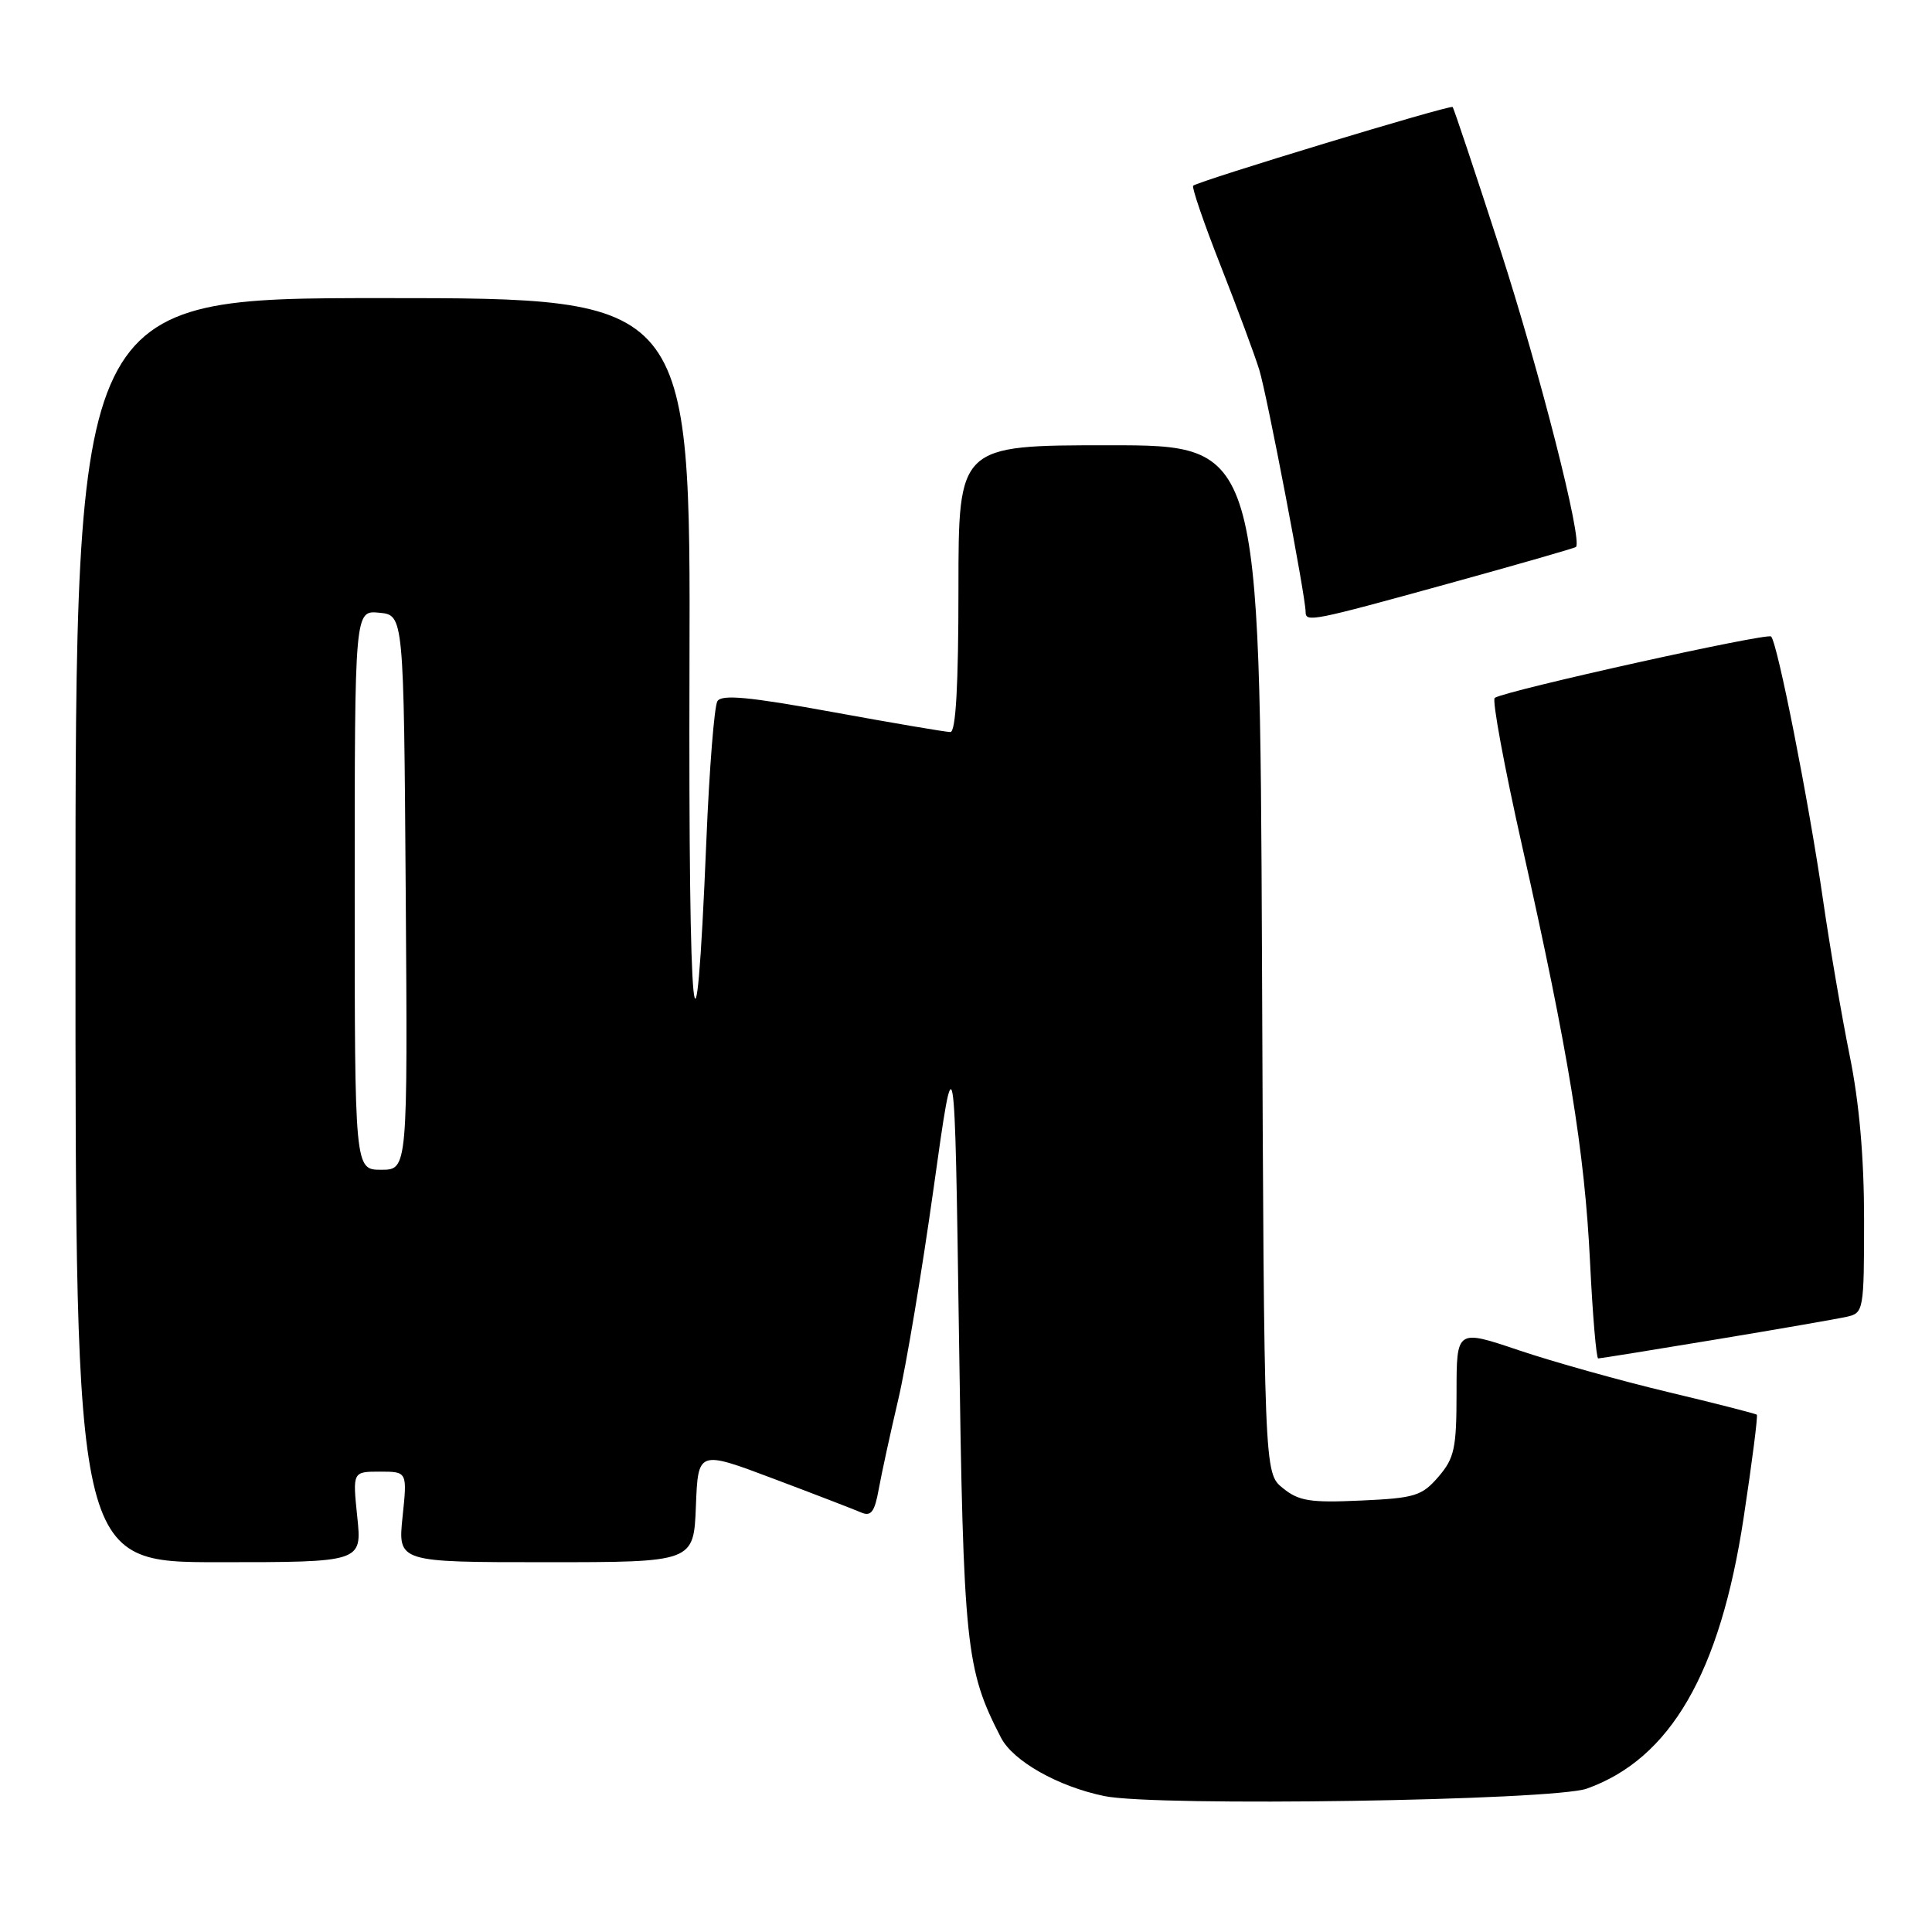 <?xml version="1.0" encoding="UTF-8" standalone="no"?>
<!DOCTYPE svg PUBLIC "-//W3C//DTD SVG 1.1//EN" "http://www.w3.org/Graphics/SVG/1.1/DTD/svg11.dtd" >
<svg xmlns="http://www.w3.org/2000/svg" xmlns:xlink="http://www.w3.org/1999/xlink" version="1.1" viewBox="0 0 256 256">
 <g >
 <path fill="currentColor"
d=" M 210.27 237.00 C 221.34 233.04 227.92 221.68 231.04 201.12 C 232.16 193.76 232.94 187.61 232.79 187.46 C 232.63 187.31 227.33 185.96 221.01 184.45 C 214.69 182.94 205.80 180.45 201.26 178.92 C 193.00 176.13 193.00 176.13 193.00 184.51 C 193.00 191.92 192.72 193.21 190.60 195.68 C 188.41 198.22 187.48 198.51 180.33 198.83 C 173.61 199.14 172.09 198.90 169.98 197.18 C 167.50 195.18 167.50 195.18 167.22 127.09 C 166.93 59.00 166.93 59.00 146.97 59.00 C 127.00 59.00 127.00 59.00 127.00 78.00 C 127.00 90.81 126.65 97.00 125.93 97.00 C 125.34 97.00 118.32 95.81 110.33 94.35 C 99.26 92.33 95.62 91.99 95.06 92.91 C 94.65 93.57 93.99 101.85 93.60 111.31 C 92.15 146.30 91.22 136.88 91.36 88.50 C 91.50 39.50 91.50 39.50 50.75 39.50 C 10.00 39.50 10.00 39.50 10.00 123.25 C 10.00 207.00 10.00 207.00 28.98 207.00 C 47.97 207.00 47.97 207.00 47.34 201.00 C 46.72 195.00 46.72 195.00 50.34 195.00 C 53.97 195.00 53.97 195.00 53.34 201.00 C 52.72 207.00 52.72 207.00 72.32 207.00 C 91.92 207.00 91.92 207.00 92.21 199.58 C 92.50 192.17 92.50 192.17 102.50 195.94 C 108.00 198.01 113.23 200.03 114.13 200.42 C 115.42 200.97 115.90 200.33 116.44 197.31 C 116.82 195.21 117.98 189.90 119.01 185.50 C 120.05 181.10 122.16 168.50 123.70 157.50 C 126.50 137.50 126.50 137.50 127.07 177.00 C 127.66 218.28 127.96 221.18 132.63 230.24 C 134.23 233.35 140.20 236.73 146.34 237.99 C 153.20 239.41 205.84 238.59 210.27 237.00 Z  M 227.36 177.49 C 235.69 176.11 243.51 174.75 244.75 174.47 C 246.93 173.98 247.00 173.60 247.00 161.59 C 247.00 153.37 246.36 146.08 245.09 139.86 C 244.05 134.71 242.45 125.40 241.55 119.17 C 239.67 106.18 235.53 85.19 234.68 84.34 C 234.16 83.82 199.66 91.47 198.06 92.47 C 197.68 92.70 199.32 101.58 201.71 112.20 C 207.83 139.44 209.98 152.60 210.69 167.25 C 211.03 174.26 211.52 180.00 211.77 180.00 C 212.02 180.00 219.04 178.87 227.36 177.49 Z  M 191.75 77.38 C 200.96 74.84 208.64 72.63 208.82 72.48 C 209.74 71.67 204.01 49.20 198.77 33.00 C 195.47 22.82 192.64 14.35 192.48 14.18 C 192.18 13.85 158.83 23.97 158.10 24.61 C 157.89 24.80 159.52 29.58 161.75 35.23 C 163.97 40.88 166.27 47.08 166.86 49.00 C 167.88 52.30 173.00 79.05 173.00 81.07 C 173.00 82.49 173.77 82.34 191.75 77.38 Z  M 47.00 117.94 C 47.00 80.87 47.00 80.87 50.25 81.19 C 53.50 81.50 53.50 81.50 53.76 118.25 C 54.02 155.00 54.02 155.00 50.51 155.00 C 47.00 155.00 47.00 155.00 47.00 117.94 Z "/>
</g>
</svg>
